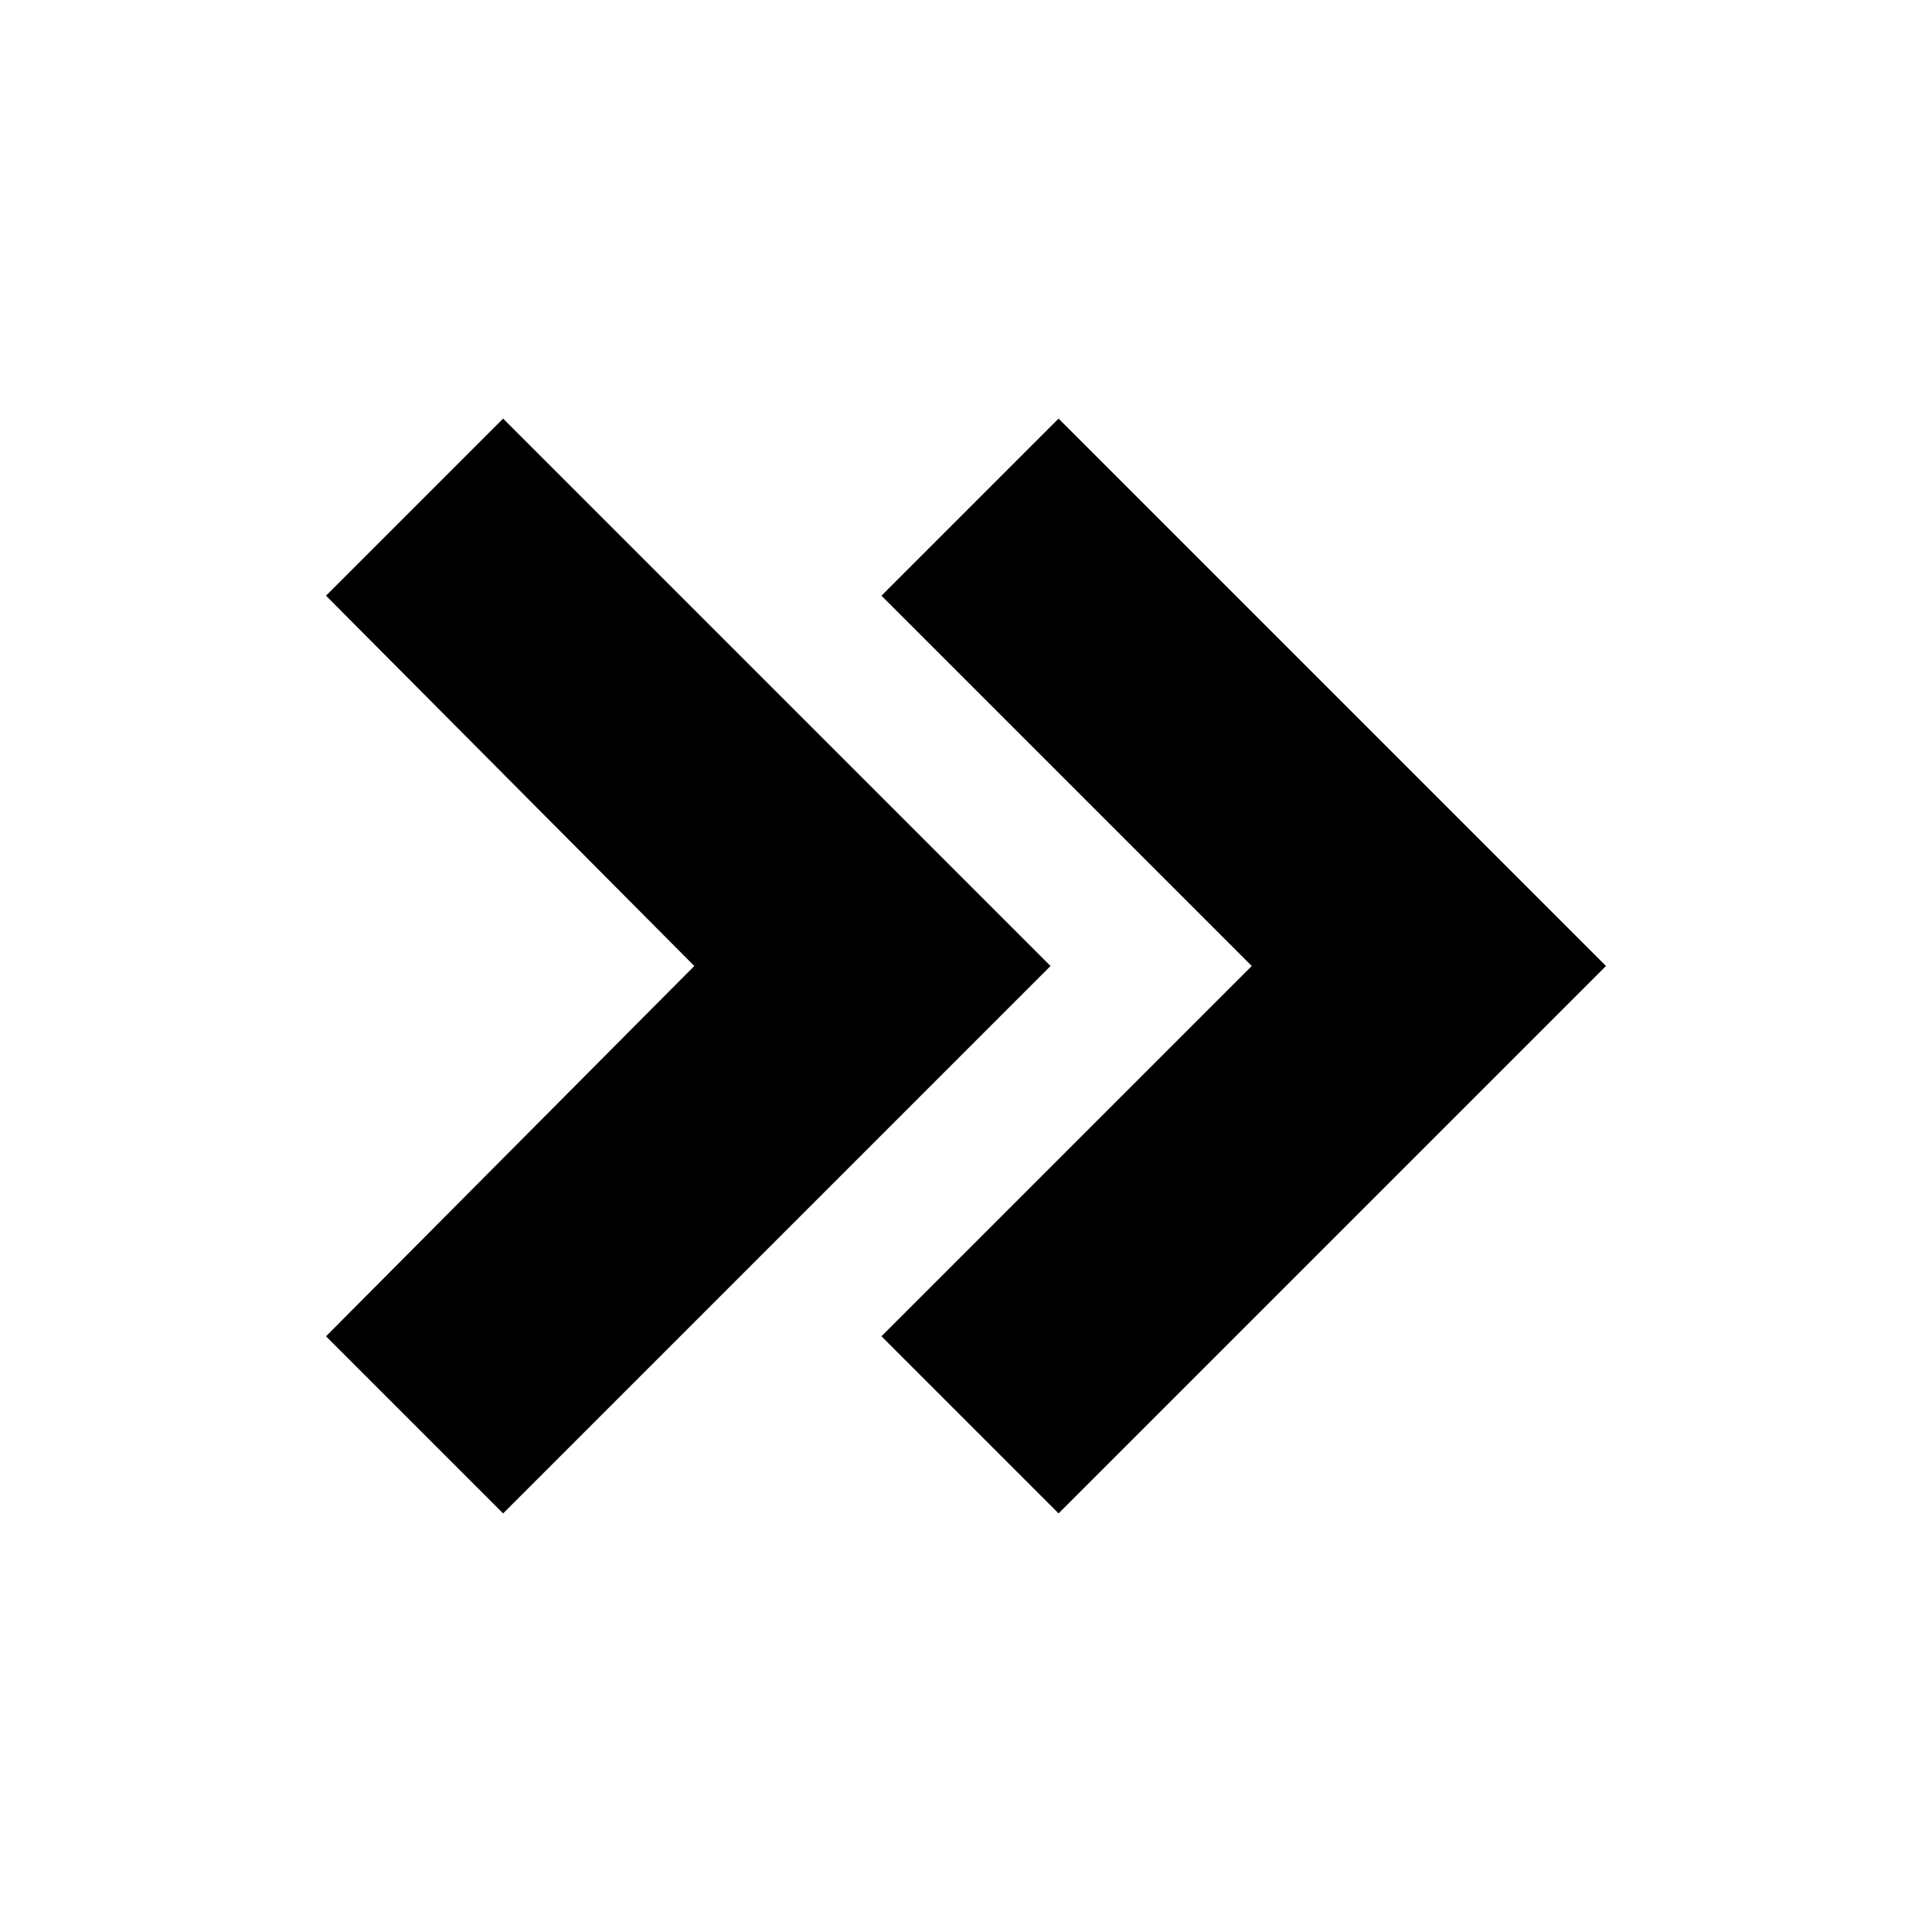 <svg xmlns="http://www.w3.org/2000/svg" height="24" viewBox="0 -960 960 960" width="24"><path d="M345-480 162-664l88-88 272 272-272 272-88-88 183-184Zm277 0L438-664l88-88 272 272-272 272-88-88 184-184Z"/></svg>